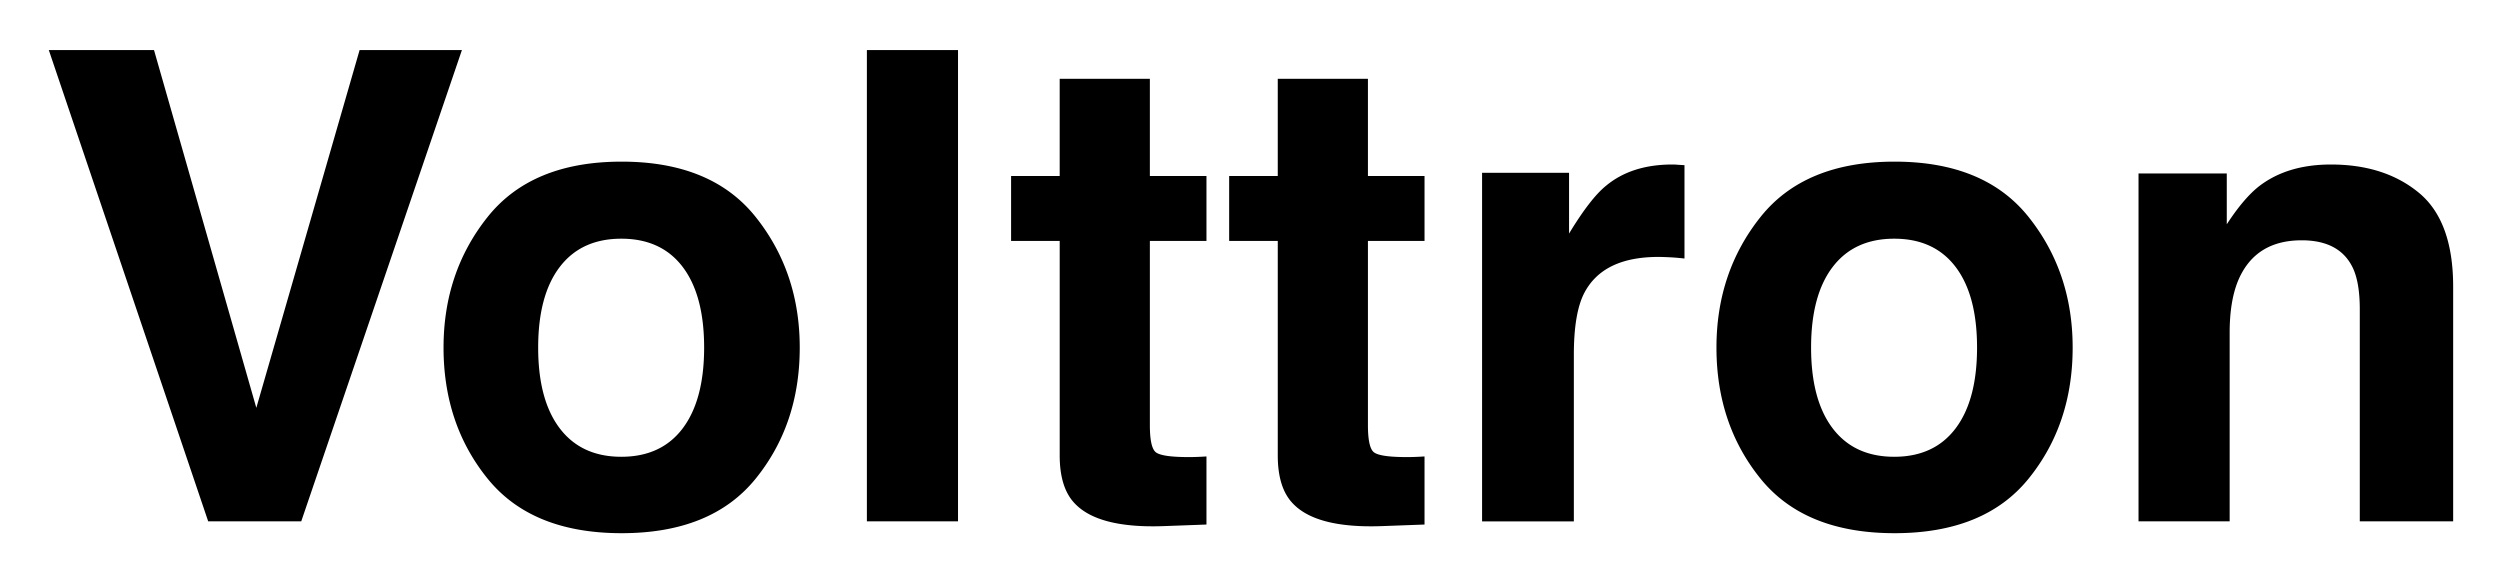 <svg xmlns="http://www.w3.org/2000/svg" role="img" viewBox="305.10 169.34 229.06 53.06"><title>Volttron logo</title><path d="M338.048 173.925h9.375l-14.723 43.184h-8.525l-14.604-43.184h9.639l9.375 32.783 9.463-32.783zm36.284 39.277c-2.695 3.327-6.787 4.991-12.275 4.991-5.489 0-9.58-1.664-12.275-4.991-2.695-3.327-4.043-7.333-4.043-12.016 0-4.605 1.348-8.596 4.043-11.972s6.787-5.064 12.275-5.064c5.488 0 9.58 1.688 12.275 5.064s4.043 7.367 4.043 11.972c0 4.684-1.348 8.689-4.043 12.016zm-6.68-4.615c1.308-1.736 1.963-4.203 1.963-7.401 0-3.198-.655-5.661-1.963-7.387-1.309-1.726-3.184-2.589-5.625-2.589-2.442 0-4.321.863-5.64 2.589-1.318 1.726-1.978 4.188-1.978 7.387 0 3.199.659 5.666 1.978 7.401s3.198 2.604 5.64 2.604c2.441 0 4.316-.868 5.625-2.604zm25.225 8.521h-8.35v-43.184h8.35v43.184zm4.863-25.693v-5.947h4.453v-8.906h8.262v8.906h5.186v5.947h-5.186v16.875c0 1.309.166 2.124.498 2.446.332.322 1.348.483 3.047.483.253 0 .522-.004.806-.015a22.805 22.805 0 0 0 .835-.044v6.24l-3.955.146c-3.945.136-6.641-.546-8.086-2.051-.938-.957-1.406-2.432-1.406-4.424v-19.658h-4.453zm19.98 0v-5.947h4.453v-8.906h8.262v8.906h5.186v5.947h-5.186v16.875c0 1.309.166 2.124.498 2.446.332.322 1.348.483 3.047.483.253 0 .522-.004.806-.015a22.805 22.805 0 0 0 .835-.044v6.24l-3.955.146c-3.945.136-6.641-.546-8.086-2.051-.938-.957-1.406-2.432-1.406-4.424v-19.658h-4.453zm41.001-6.987c.107.01.347.025.718.044v8.555c-.527-.059-.996-.098-1.406-.117-.41-.019-.743-.029-.996-.029-3.359 0-5.615 1.094-6.768 3.281-.645 1.23-.967 3.125-.967 5.684v15.264h-8.408V185.175h7.969v5.566c1.289-2.128 2.412-3.584 3.369-4.365 1.562-1.308 3.593-1.963 6.094-1.963.156 0 .288.005.396.015zm32.241 28.774c-2.695 3.327-6.787 4.991-12.275 4.991-5.489 0-9.58-1.664-12.275-4.991-2.695-3.327-4.043-7.333-4.043-12.016 0-4.605 1.348-8.596 4.043-11.972s6.787-5.064 12.275-5.064c5.488 0 9.58 1.688 12.275 5.064s4.043 7.367 4.043 11.972c0 4.684-1.348 8.689-4.043 12.016zm-6.68-4.615c1.309-1.736 1.963-4.203 1.963-7.401 0-3.198-.654-5.661-1.963-7.387-1.309-1.726-3.184-2.589-5.625-2.589-2.442 0-4.321.863-5.64 2.589-1.318 1.726-1.978 4.188-1.978 7.387 0 3.199.659 5.666 1.978 7.401s3.198 2.604 5.64 2.604c2.441 0 4.316-.868 5.625-2.604zm42.45-21.581c2.09 1.729 3.136 4.595 3.136 8.599v21.504h-8.555v-19.424c0-1.68-.223-2.969-.669-3.867-.814-1.641-2.365-2.461-4.653-2.461-2.812 0-4.74 1.201-5.787 3.604-.543 1.27-.814 2.891-.814 4.863v17.285h-8.35v-31.875h8.086v4.658c1.069-1.641 2.081-2.822 3.034-3.545 1.711-1.289 3.88-1.934 6.506-1.934 3.286 0 5.975.864 8.066 2.593z"/></svg>